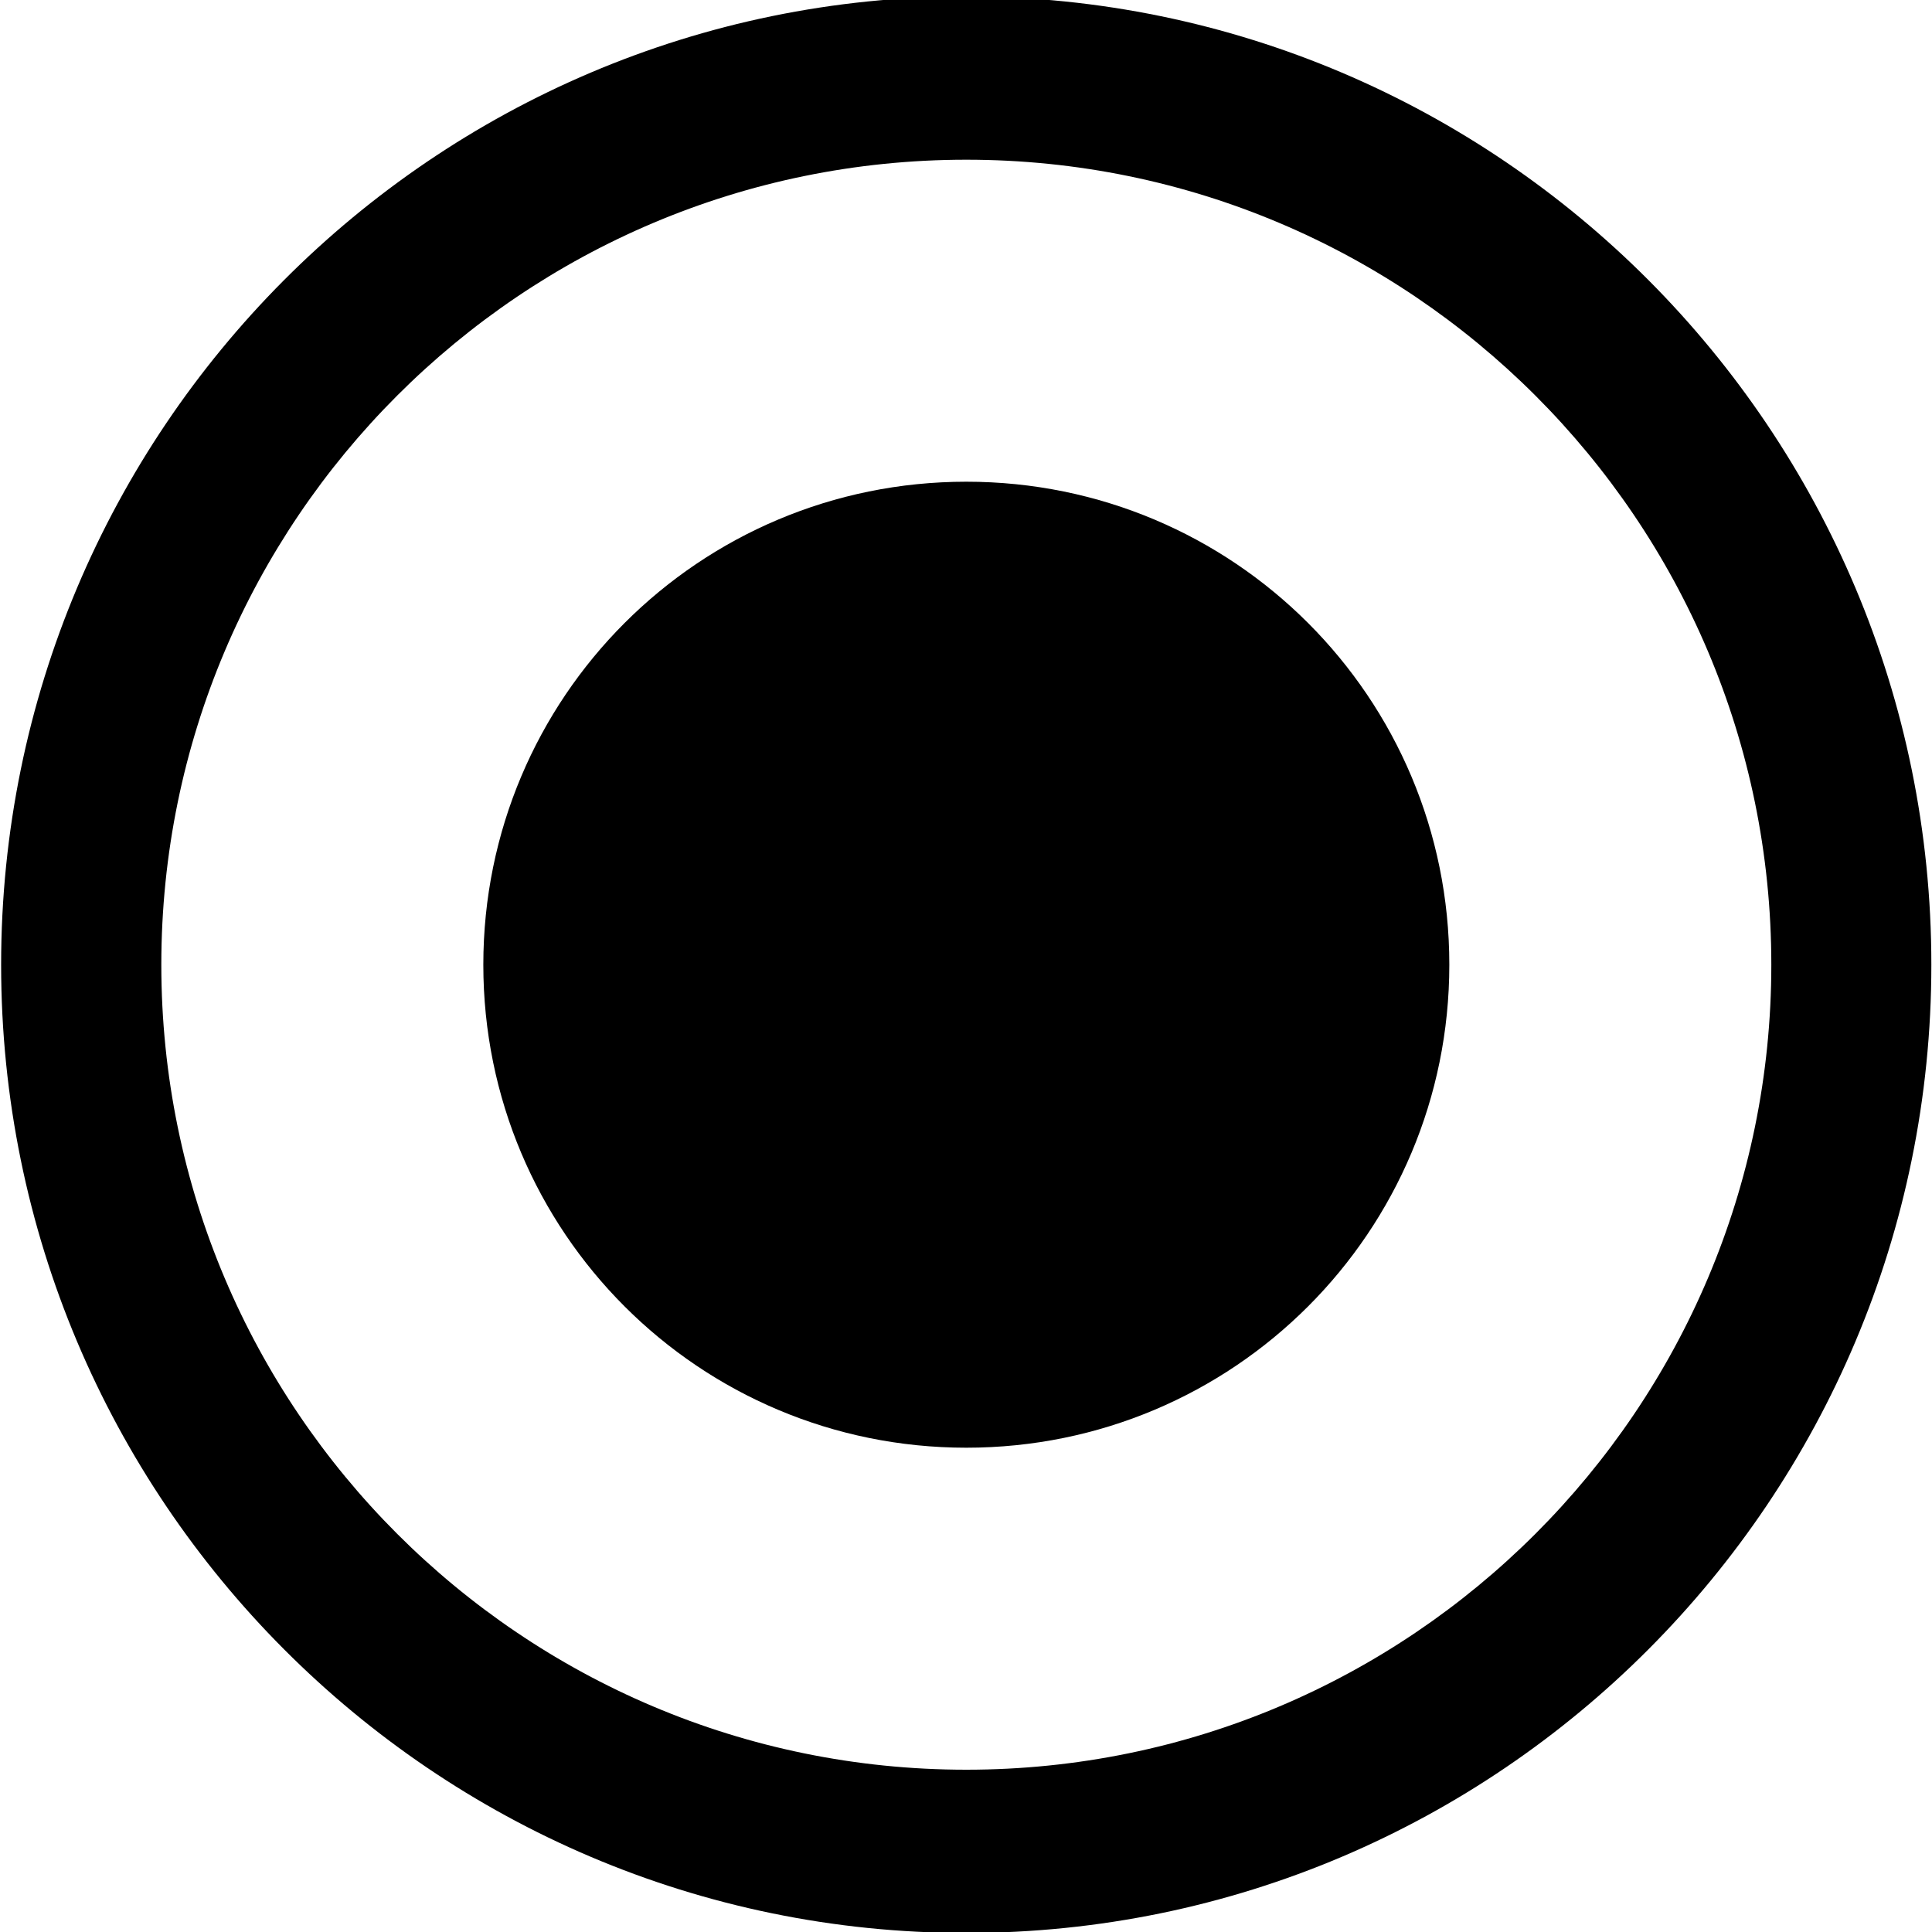 <svg width="100%" height="100%" viewBox="0 0 12 12" version="1.1" xmlns="http://www.w3.org/2000/svg" xmlns:xlink="http://www.w3.org/1999/xlink" xml:space="preserve" xmlns:serif="http://www.serif.com/" style="fill-rule:evenodd;clip-rule:evenodd;stroke-linejoin:round;stroke-miterlimit:1.414;">
    <g>
        <g id="b1ggVpTfJz" transform="matrix(1,0,0,1,0.002,-0.008)">
            <path fill="#000000" d="M9,6C9,7.66 7.66,9 6,9C4.34,9 3,7.66 3,6C3,4.34 4.34,3 6,3C7.66,3 9,4.34 9,6Z" style="fill-rule:nonzero;"/>
        </g>
        <path fill="#000000" d="M6.002,-0.022C9.31,-0.022 11.996,2.673 11.996,5.992C11.996,9.311 9.31,12.006 6.002,12.006C2.693,12.006 0.007,9.311 0.007,5.992C0.007,2.673 2.693,-0.022 6.002,-0.022ZM6.002,0.992C8.761,0.992 11.002,3.232 11.002,5.992C11.002,8.752 8.761,10.992 6.002,10.992C3.242,10.992 1.002,8.752 1.002,5.992C1.002,3.232 3.242,0.992 6.002,0.992Z"/>
    </g>
</svg>
